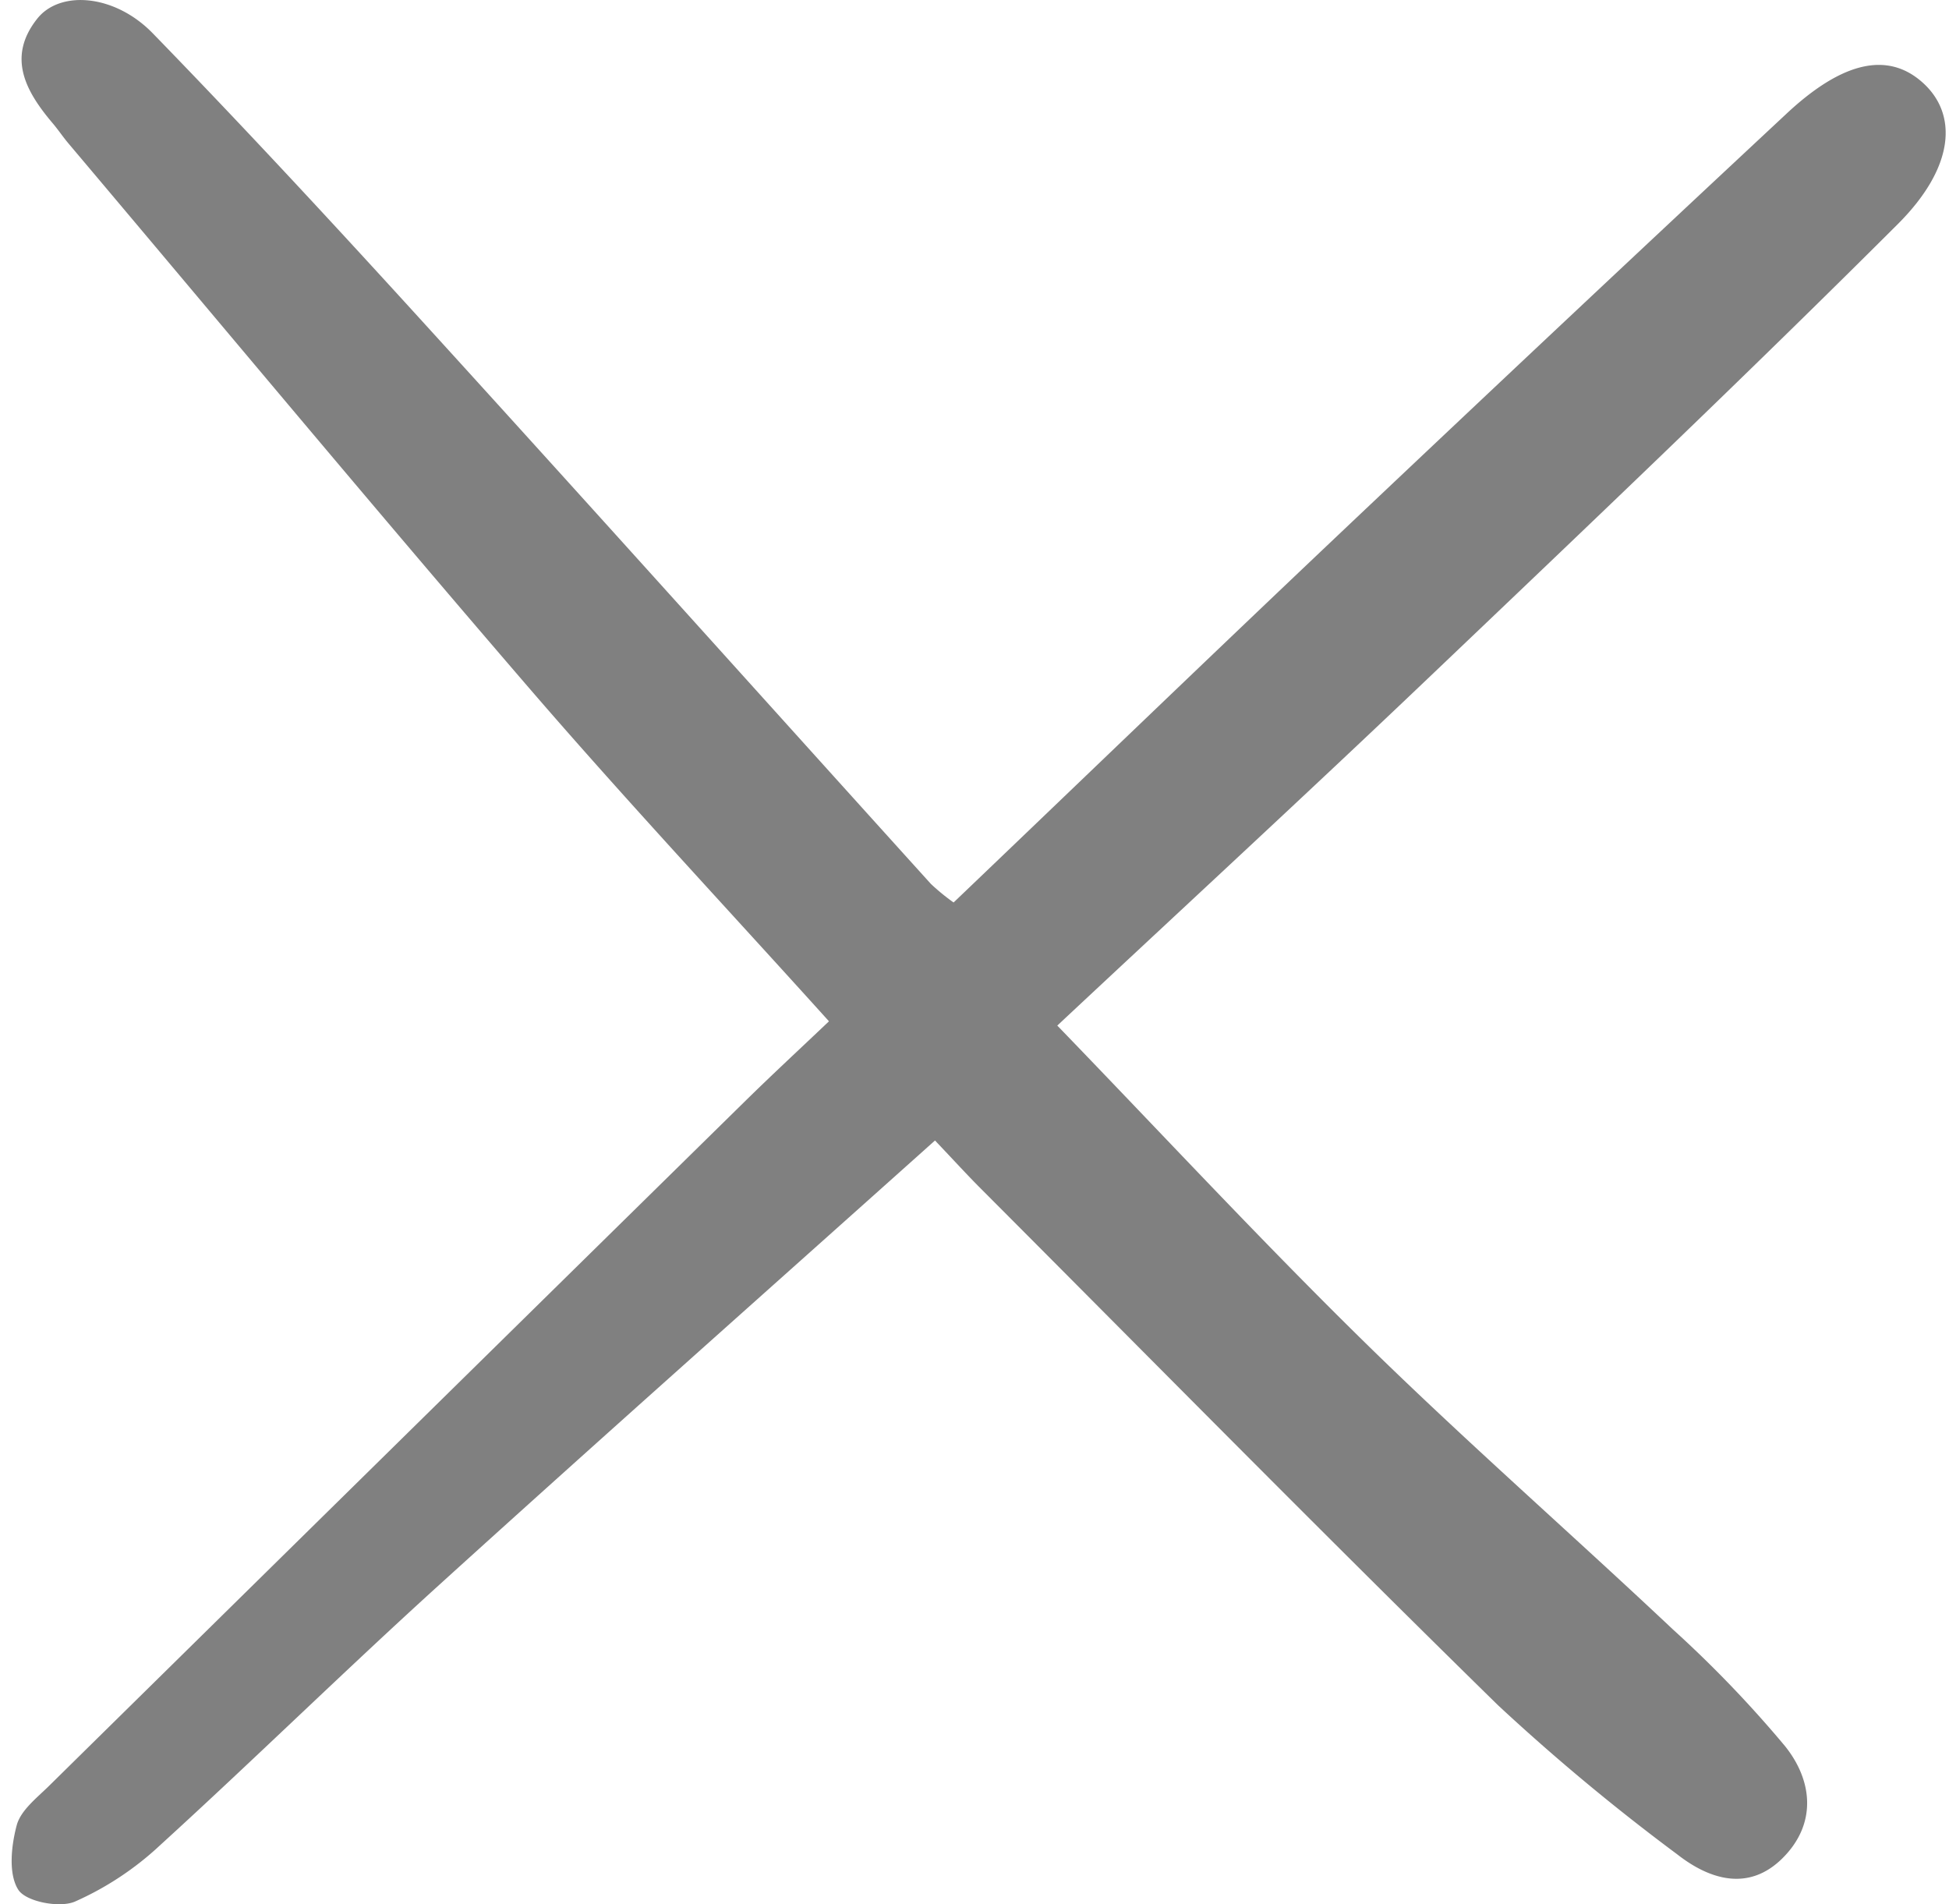 <svg fill="none" viewBox="0 0 130 127" xmlns="http://www.w3.org/2000/svg"><g clip-path="url(#a)"><path d="M62.365 76.063c-11.22 10.044-22.192 19.773-33.054 29.624-6.293 5.707-12.36 11.661-18.638 17.382a20.422 20.422 0 0 1-5.685 3.759c-1.032.433-3.259 0-3.767-.793-.672-1.053-.473-2.921-.108-4.295.265-1.002 1.345-1.832 2.16-2.636a60156.31 60156.31 0 0 1 46.492-45.728c1.74-1.708 3.53-3.364 5.528-5.262-6.776-7.509-13.562-14.755-20.04-22.27-10.34-12-20.472-24.178-30.69-36.282-.37-.44-.69-.921-1.065-1.361C1.71 6.087.449 3.809 2.485 1.245c1.525-1.92 5.17-1.633 7.707.979 6.32 6.502 12.477 13.162 18.582 19.872 11.149 12.247 22.21 24.573 33.318 36.856.476.447.981.86 1.513 1.238 8.59-8.21 17.084-16.393 25.65-24.506a5536.558 5536.558 0 0 1 29.905-28.1c3.752-3.507 6.761-4.14 9.064-2.093 2.386 2.12 2.164 5.66-1.642 9.458-10.289 10.267-20.827 20.285-31.355 30.314-8.02 7.642-16.169 15.153-24.705 23.136 6.937 7.174 13.57 14.325 20.526 21.145 6.68 6.55 13.734 12.721 20.546 19.137a78.127 78.127 0 0 1 7.464 7.768c1.86 2.314 2.135 5.187-.152 7.47-2.254 2.251-4.863 1.456-7.037-.249a141.568 141.568 0 0 1-11.942-9.934c-11.62-11.381-23.036-22.97-34.526-34.484-.908-.91-1.777-1.864-3.036-3.19Z" fill="#80808050" class="fill-000000"></path></g><defs><clipPath id="a"><path fill="#ffffff50" transform="translate(.777)" d="M0 0h129v127H0z" class="fill-ffffff"></path></clipPath></defs></svg>